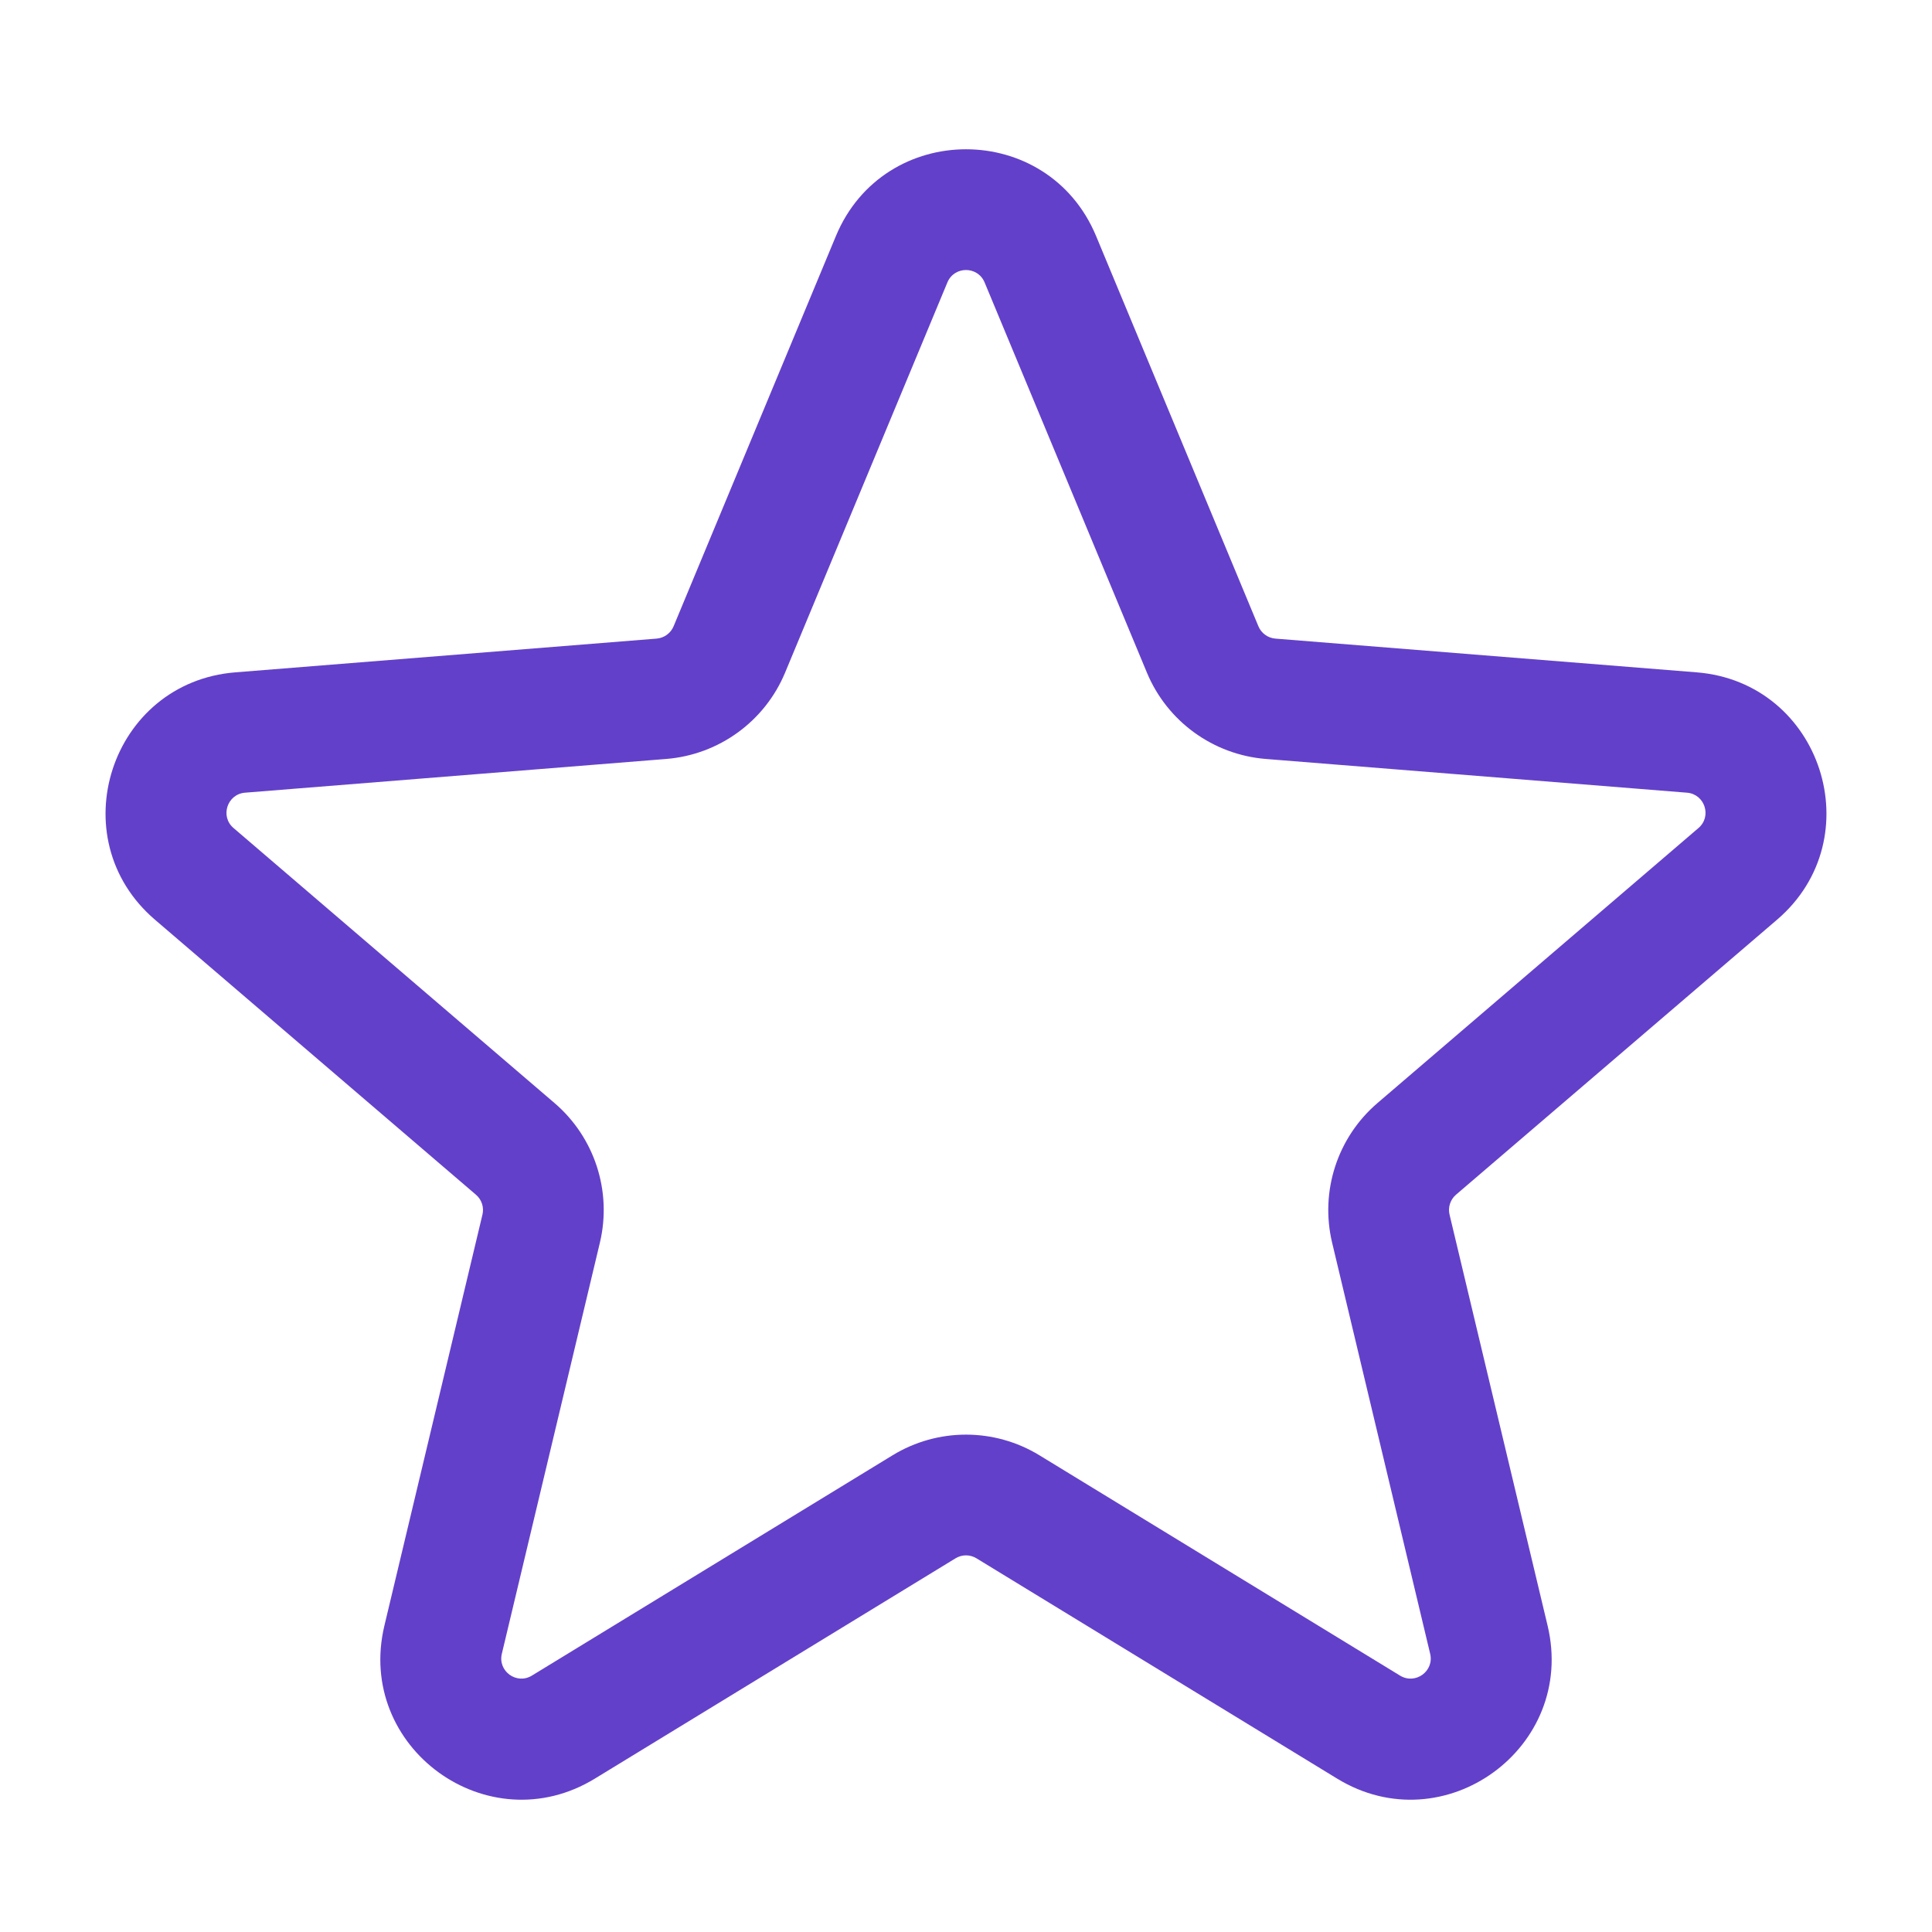 <svg width="24" height="24" viewBox="0 0 24 24" fill="none" xmlns="http://www.w3.org/2000/svg">
<path fill-rule="evenodd" clip-rule="evenodd" d="M10.384 2.932C10.982 1.495 13.018 1.495 13.616 2.932L15.632 7.779C15.668 7.866 15.749 7.925 15.843 7.933L21.076 8.352C22.628 8.476 23.257 10.413 22.075 11.425L18.087 14.841C18.016 14.902 17.985 14.998 18.007 15.089L19.225 20.195C19.586 21.71 17.939 22.906 16.611 22.095L12.13 19.358C12.05 19.309 11.95 19.309 11.87 19.358L7.389 22.095C6.061 22.906 4.414 21.71 4.775 20.195L5.993 15.089C6.015 14.998 5.984 14.902 5.912 14.841L1.925 11.425C0.743 10.413 1.372 8.476 2.924 8.352L8.157 7.933C8.251 7.925 8.332 7.866 8.368 7.779L10.384 2.932ZM12.231 3.508C12.145 3.303 11.855 3.303 11.769 3.508L9.753 8.355C9.501 8.961 8.931 9.375 8.277 9.428L3.044 9.847C2.822 9.865 2.732 10.142 2.901 10.286L6.888 13.702C7.387 14.129 7.604 14.799 7.452 15.437L6.234 20.544C6.182 20.76 6.418 20.931 6.607 20.815L11.088 18.078C11.648 17.736 12.352 17.736 12.912 18.078L17.392 20.815C17.582 20.931 17.818 20.76 17.766 20.544L16.548 15.437C16.396 14.799 16.613 14.129 17.112 13.702L21.099 10.286C21.268 10.142 21.178 9.865 20.956 9.847L15.723 9.428C15.069 9.375 14.499 8.961 14.247 8.355L12.231 3.508Z" fill="#6340CA"/>
</svg>